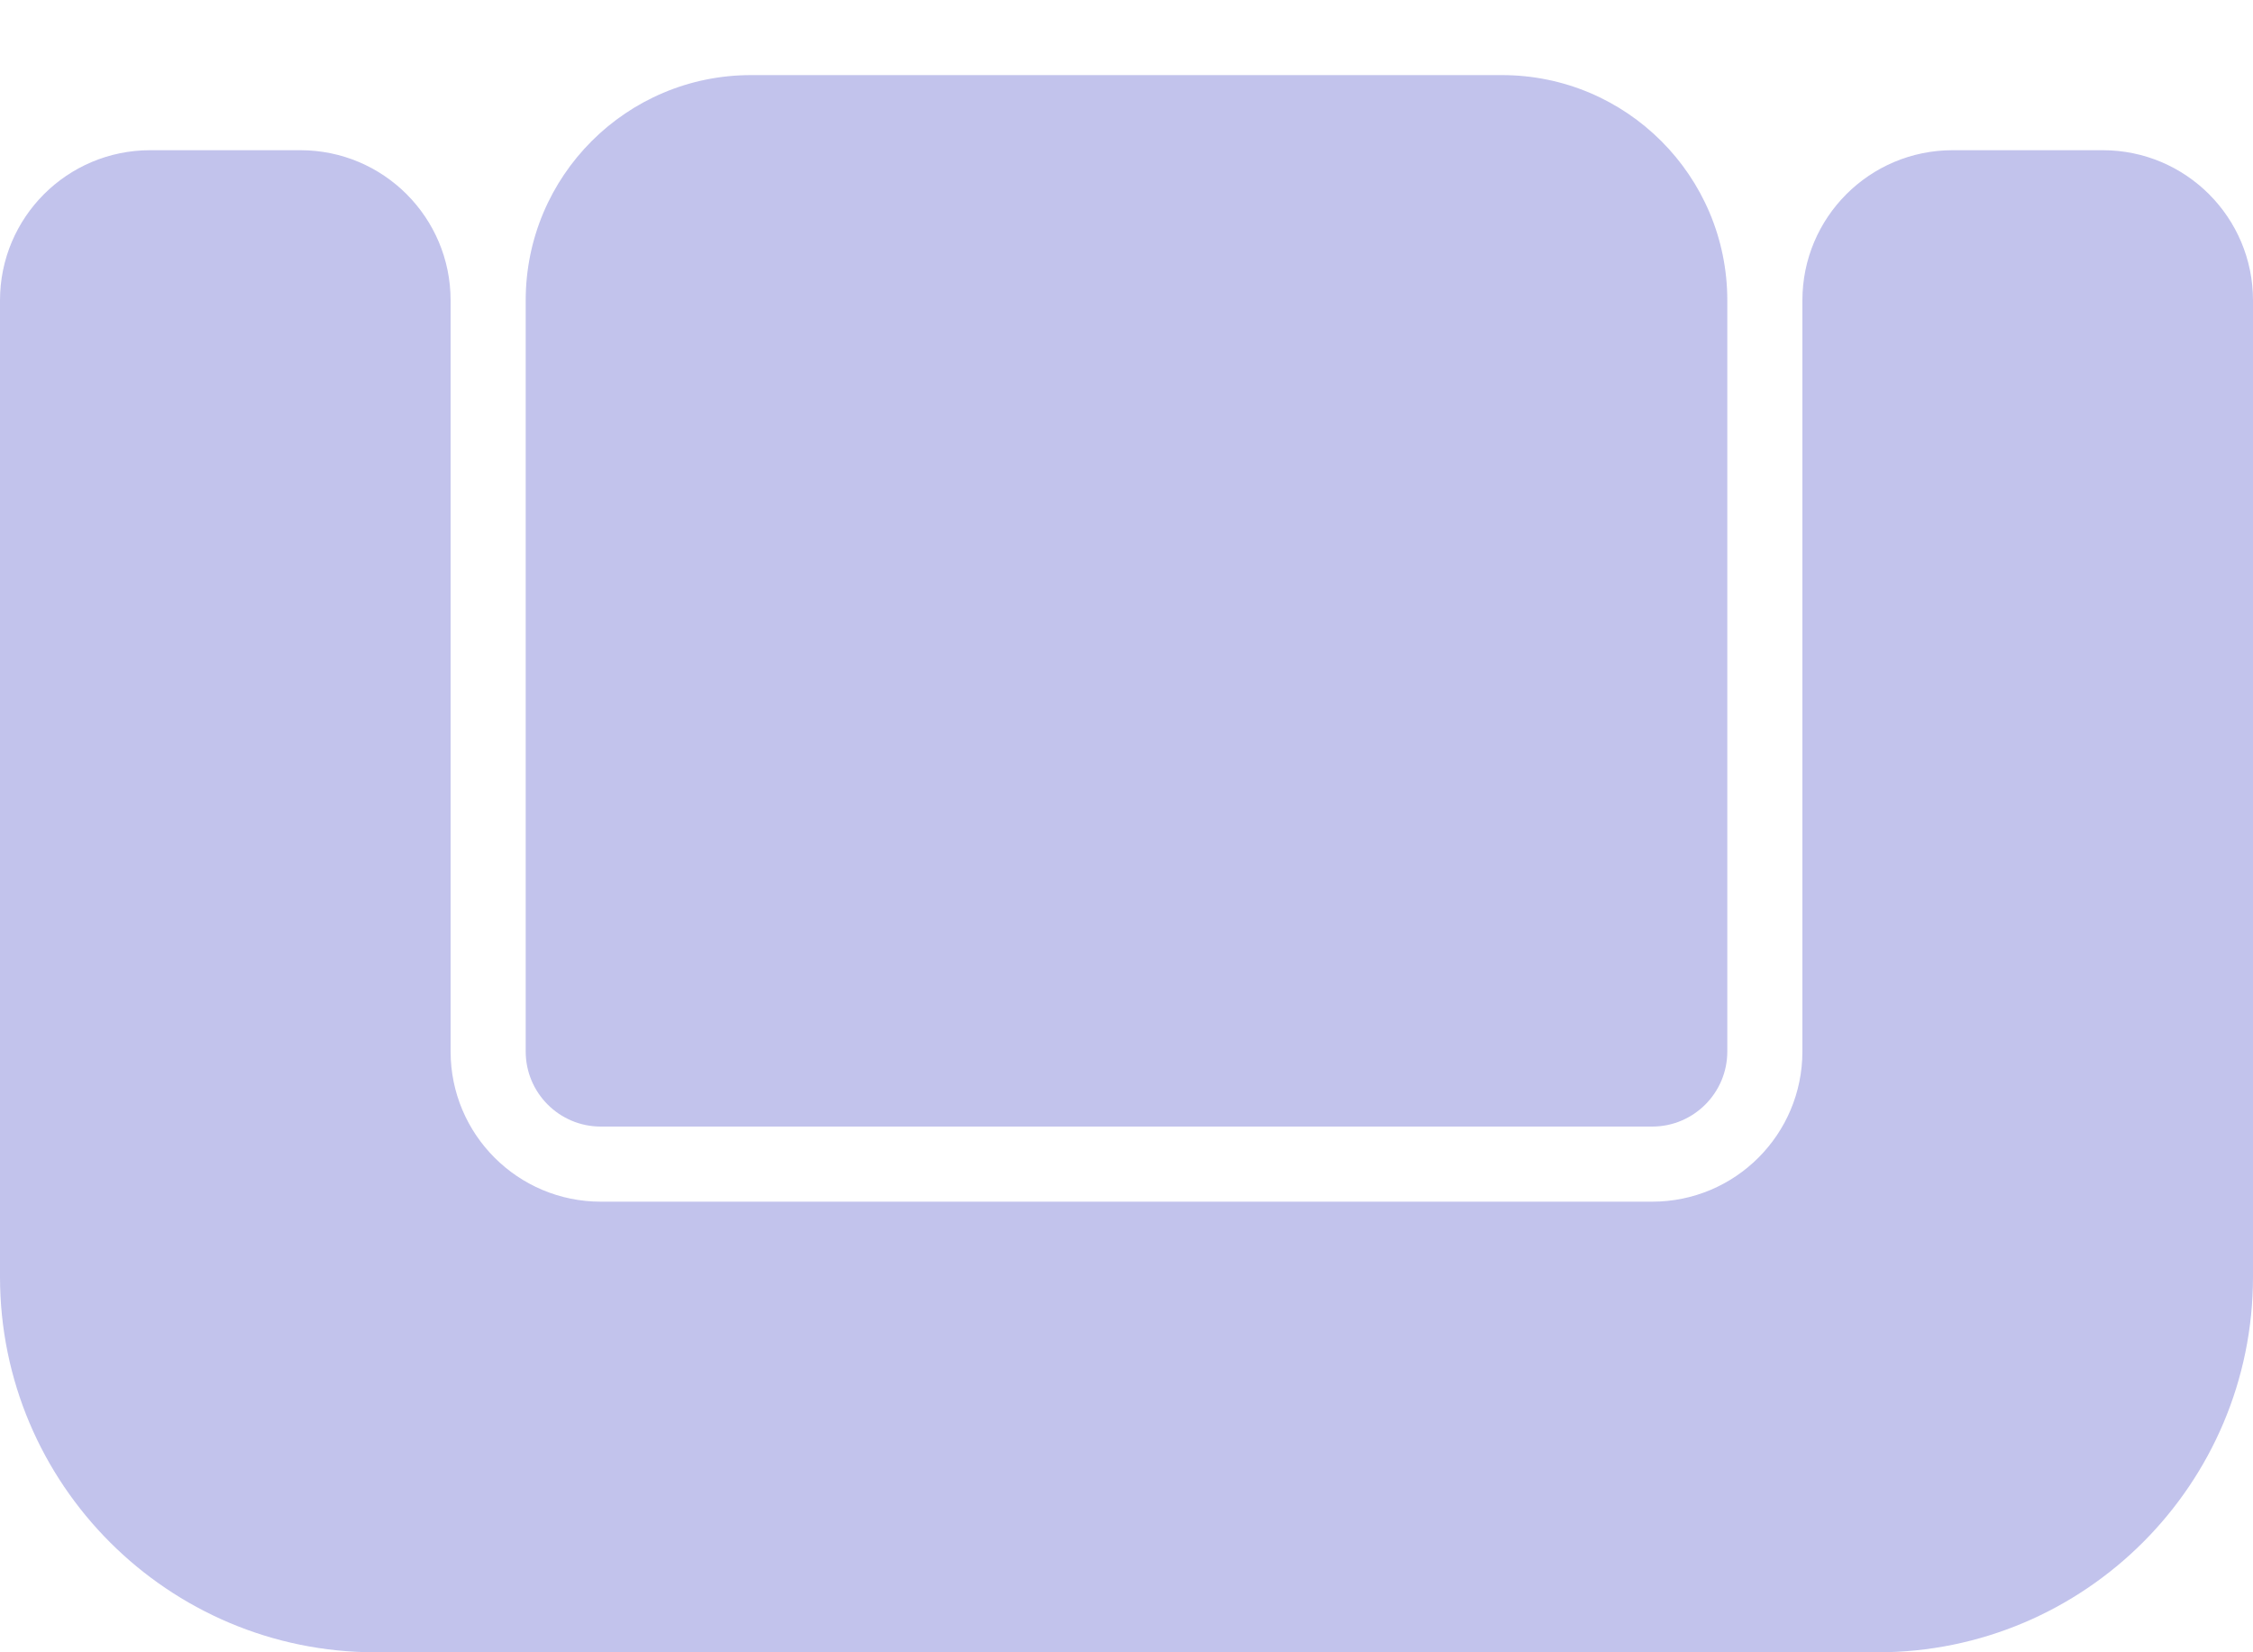 <svg width="30" height="22" viewBox="0 0 30 22" fill="none" xmlns="http://www.w3.org/2000/svg">
<path d="M0 4C0 2.895 0.895 2 2 2H4C5.105 2 6 2.895 6 4V14C6 15.105 6.895 16 8 16H22C23.105 16 24 15.105 24 14V4C24 2.895 24.895 2 26 2H28C29.105 2 30 2.895 30 4V17C30 19.761 27.761 22 25 22H5C2.239 22 0 19.761 0 17V4Z" fill="#C2C3EC"/>
<path d="M7 4C7 2.343 8.343 1 10 1H20C21.657 1 23 2.343 23 4V14C23 14.552 22.552 15 22 15H8C7.448 15 7 14.552 7 14V4Z" fill="#C2C3EC"/>
</svg>
